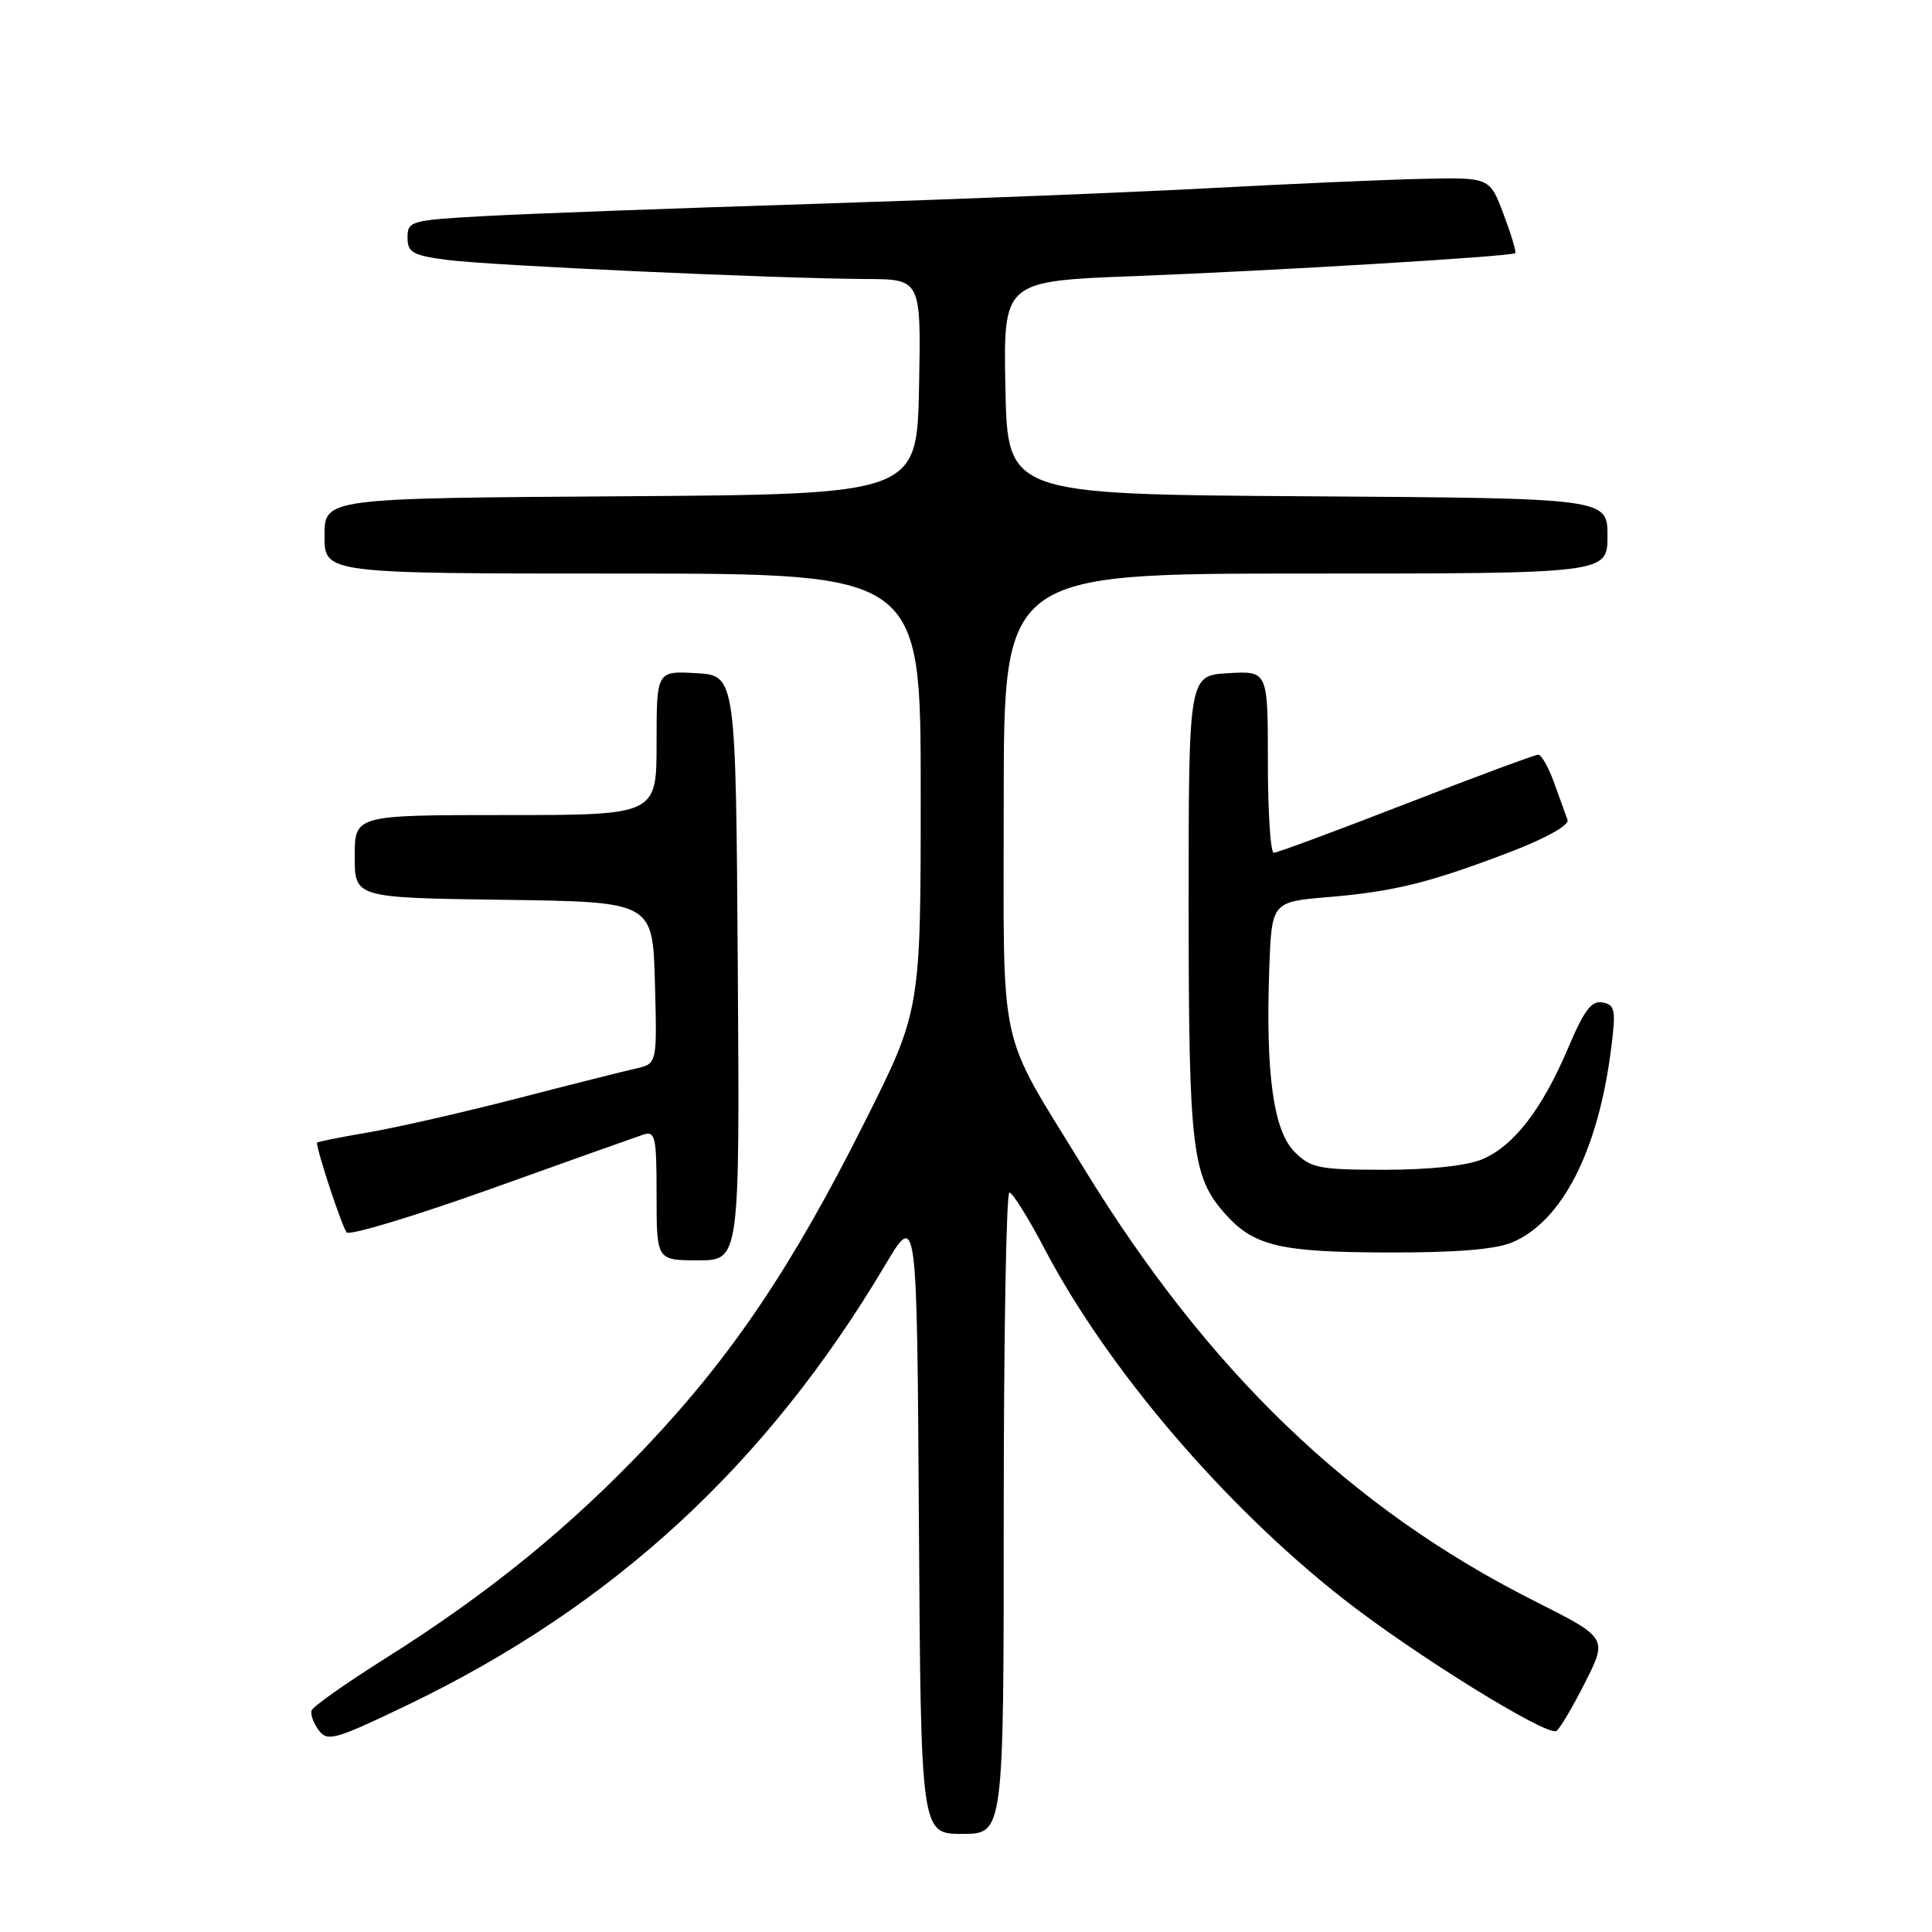 <?xml version="1.0" encoding="UTF-8" standalone="no"?>
<!DOCTYPE svg PUBLIC "-//W3C//DTD SVG 1.1//EN" "http://www.w3.org/Graphics/SVG/1.1/DTD/svg11.dtd" >
<svg xmlns="http://www.w3.org/2000/svg" xmlns:xlink="http://www.w3.org/1999/xlink" version="1.1" viewBox="0 0 256 256">
 <g >
 <path fill="currentColor"
d=" M 133.00 200.50 C 133.00 177.12 133.34 158.00 133.75 158.01 C 134.16 158.02 136.28 161.41 138.45 165.55 C 146.74 181.33 162.12 199.37 177.83 211.73 C 187.13 219.06 204.98 230.13 206.23 229.36 C 206.68 229.08 208.39 226.19 210.03 222.94 C 213.02 217.03 213.02 217.03 203.26 212.11 C 178.98 199.87 160.09 181.71 143.59 154.76 C 132.04 135.89 133.00 140.32 133.00 106.04 C 133.00 76.00 133.00 76.00 173.00 76.00 C 213.00 76.00 213.00 76.00 213.00 71.01 C 213.00 66.02 213.00 66.02 173.25 65.76 C 133.50 65.50 133.50 65.50 133.22 51.38 C 132.95 37.26 132.95 37.26 150.22 36.59 C 169.10 35.86 200.33 33.98 200.78 33.54 C 200.94 33.39 200.24 31.07 199.23 28.38 C 197.40 23.50 197.40 23.50 188.45 23.70 C 183.53 23.81 170.95 24.36 160.50 24.92 C 150.05 25.49 126.43 26.42 108.00 27.01 C 89.57 27.59 69.89 28.32 64.25 28.63 C 54.42 29.17 54.00 29.29 54.00 31.47 C 54.00 33.46 54.66 33.83 59.23 34.44 C 64.85 35.18 102.80 36.91 114.78 36.97 C 122.05 37.00 122.05 37.00 121.78 51.25 C 121.50 65.50 121.50 65.50 82.25 65.76 C 43.00 66.02 43.00 66.02 43.00 71.01 C 43.00 76.00 43.00 76.00 82.50 76.00 C 122.00 76.00 122.00 76.00 122.00 104.94 C 122.00 133.88 122.00 133.88 114.57 148.69 C 105.00 167.78 97.02 179.63 85.73 191.57 C 75.48 202.40 64.63 211.22 50.93 219.83 C 45.80 223.06 41.46 226.13 41.29 226.64 C 41.11 227.16 41.54 228.34 42.24 229.27 C 43.39 230.82 44.38 230.54 54.00 225.92 C 81.23 212.83 101.56 194.11 117.28 167.64 C 121.50 160.54 121.50 160.54 121.76 201.77 C 122.02 243.00 122.02 243.00 127.51 243.00 C 133.00 243.00 133.00 243.00 133.00 200.50 Z  M 97.76 128.25 C 97.50 89.50 97.50 89.50 92.25 89.20 C 87.00 88.90 87.00 88.90 87.00 98.45 C 87.00 108.00 87.00 108.00 67.00 108.00 C 47.00 108.00 47.00 108.00 47.00 113.48 C 47.00 118.96 47.00 118.96 66.75 119.23 C 86.50 119.50 86.50 119.50 86.78 130.22 C 87.07 140.95 87.07 140.95 84.28 141.58 C 82.75 141.92 75.65 143.71 68.50 145.56 C 61.35 147.40 52.46 149.43 48.75 150.06 C 45.04 150.69 42.00 151.30 42.00 151.42 C 42.00 152.55 45.36 162.69 45.94 163.30 C 46.35 163.74 54.98 161.13 65.10 157.51 C 75.22 153.88 84.29 150.66 85.25 150.34 C 86.83 149.82 87.00 150.62 87.00 158.38 C 87.00 167.00 87.00 167.00 92.51 167.00 C 98.02 167.00 98.02 167.00 97.76 128.25 Z  M 200.33 164.64 C 207.01 161.85 211.80 152.45 213.50 138.81 C 214.13 133.82 214.00 133.15 212.35 132.83 C 210.90 132.54 209.91 133.85 207.81 138.81 C 204.35 146.97 200.58 151.86 196.40 153.61 C 194.34 154.47 189.41 155.00 183.49 155.00 C 174.76 155.00 173.70 154.79 171.55 152.64 C 168.74 149.83 167.70 142.35 168.18 128.50 C 168.50 119.50 168.50 119.50 176.00 118.87 C 184.73 118.14 189.56 116.94 200.32 112.81 C 204.89 111.05 207.96 109.32 207.71 108.65 C 207.48 108.02 206.68 105.81 205.94 103.75 C 205.20 101.69 204.25 100.00 203.83 100.00 C 203.40 100.00 195.52 102.92 186.31 106.50 C 177.10 110.08 169.21 113.00 168.78 113.00 C 168.35 113.00 168.00 107.58 168.00 100.95 C 168.00 88.90 168.00 88.90 162.75 89.20 C 157.50 89.50 157.50 89.50 157.50 120.00 C 157.51 152.34 157.93 155.92 162.37 160.88 C 166.15 165.10 169.60 165.92 183.78 165.96 C 192.82 165.99 198.11 165.56 200.33 164.64 Z "/>
</g>
</svg>